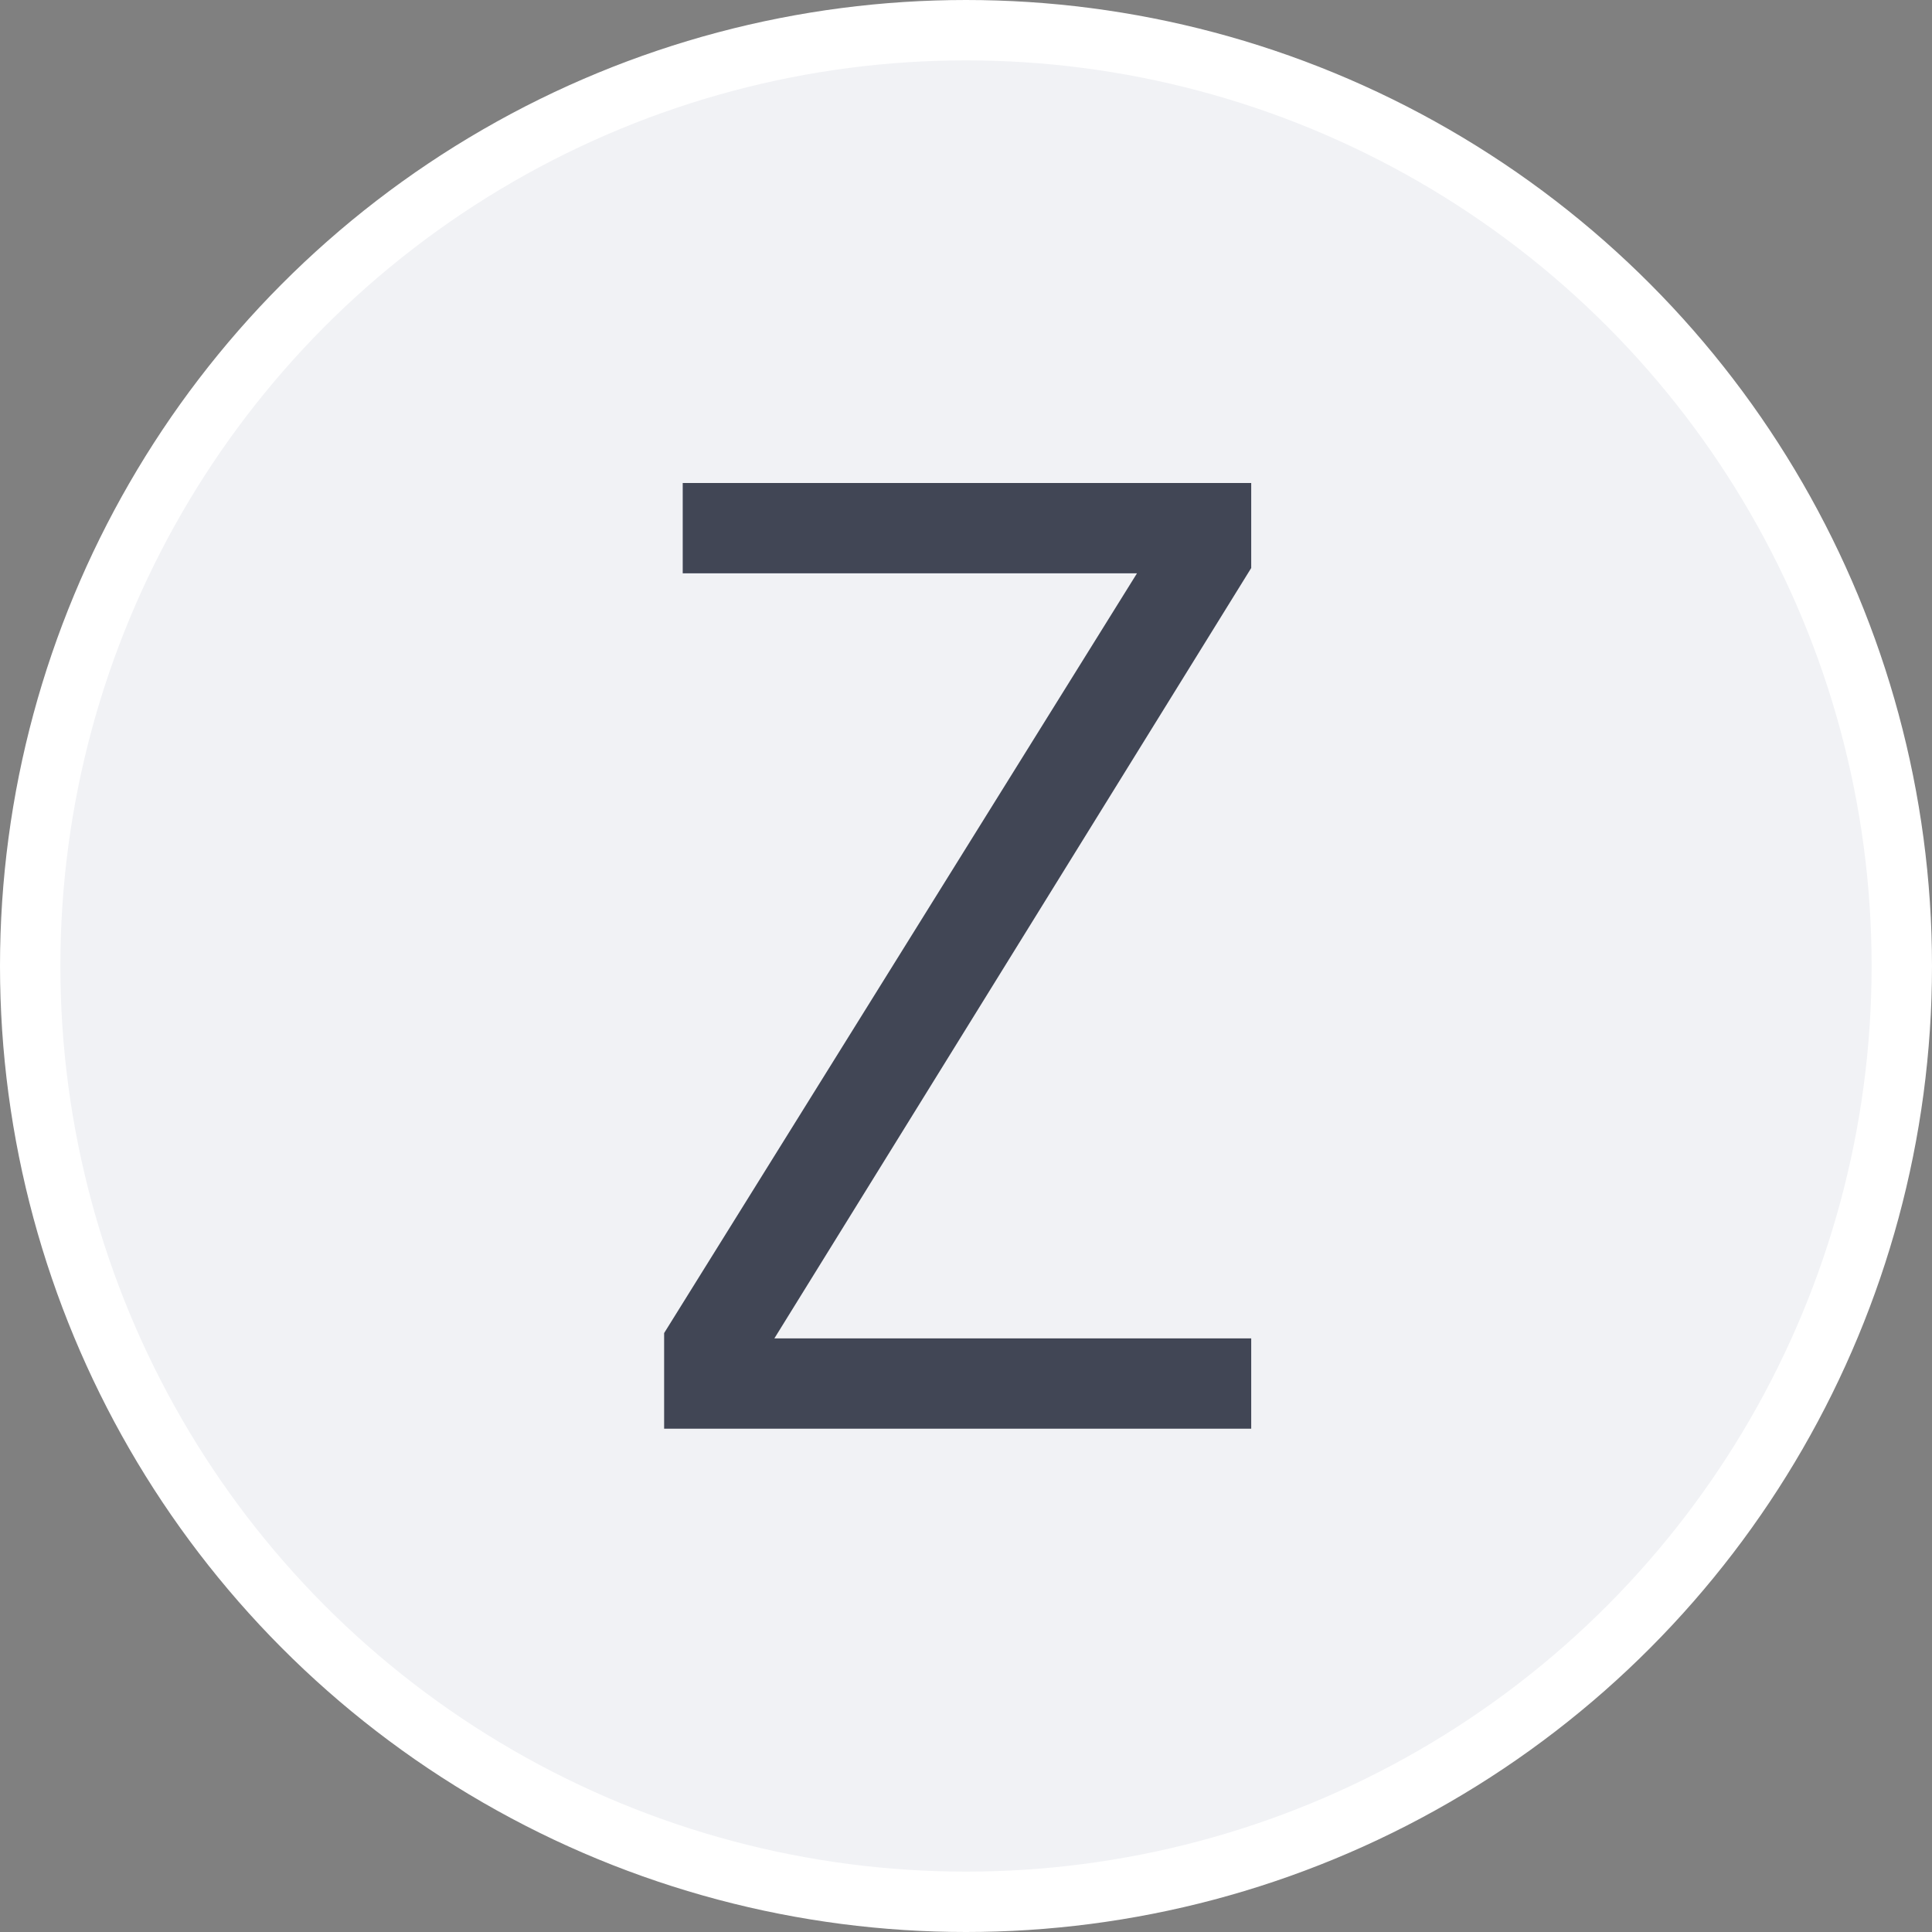 <?xml version="1.0" encoding="UTF-8"?>
<svg width="16px" height="16px" viewBox="0 0 16 16" version="1.1" xmlns="http://www.w3.org/2000/svg" xmlns:xlink="http://www.w3.org/1999/xlink">
    <rect x="0" y="0" width="16" height="16" fill="#808080" stroke="none"/>
    <!-- Generator: Sketch 61.2 (89653) - https://sketch.com -->
    <title>Z</title>
    <desc>Created with Sketch.</desc>
    <g id="页面-1" stroke="none" stroke-width="1" fill="none" fill-rule="evenodd">
        <g id="H5-logo样式" transform="translate(-42, -412)">
            <g id="Z" transform="translate(42, 412)">
                <circle id="椭圆形备份-24" stroke="#FFFFFF" stroke-width="0.5" fill="#F1F2F5" cx="8" cy="8" r="7.75"></circle>
                <polygon fill="#414655" fill-rule="nonzero" points="10.362 11.832 10.362 11.084 6.413 11.084 10.362 4.704 10.362 4 5.654 4 5.654 4.748 9.416 4.748 5.5 11.04 5.5 11.832"></polygon>
            </g>
        </g>
    </g>
</svg>